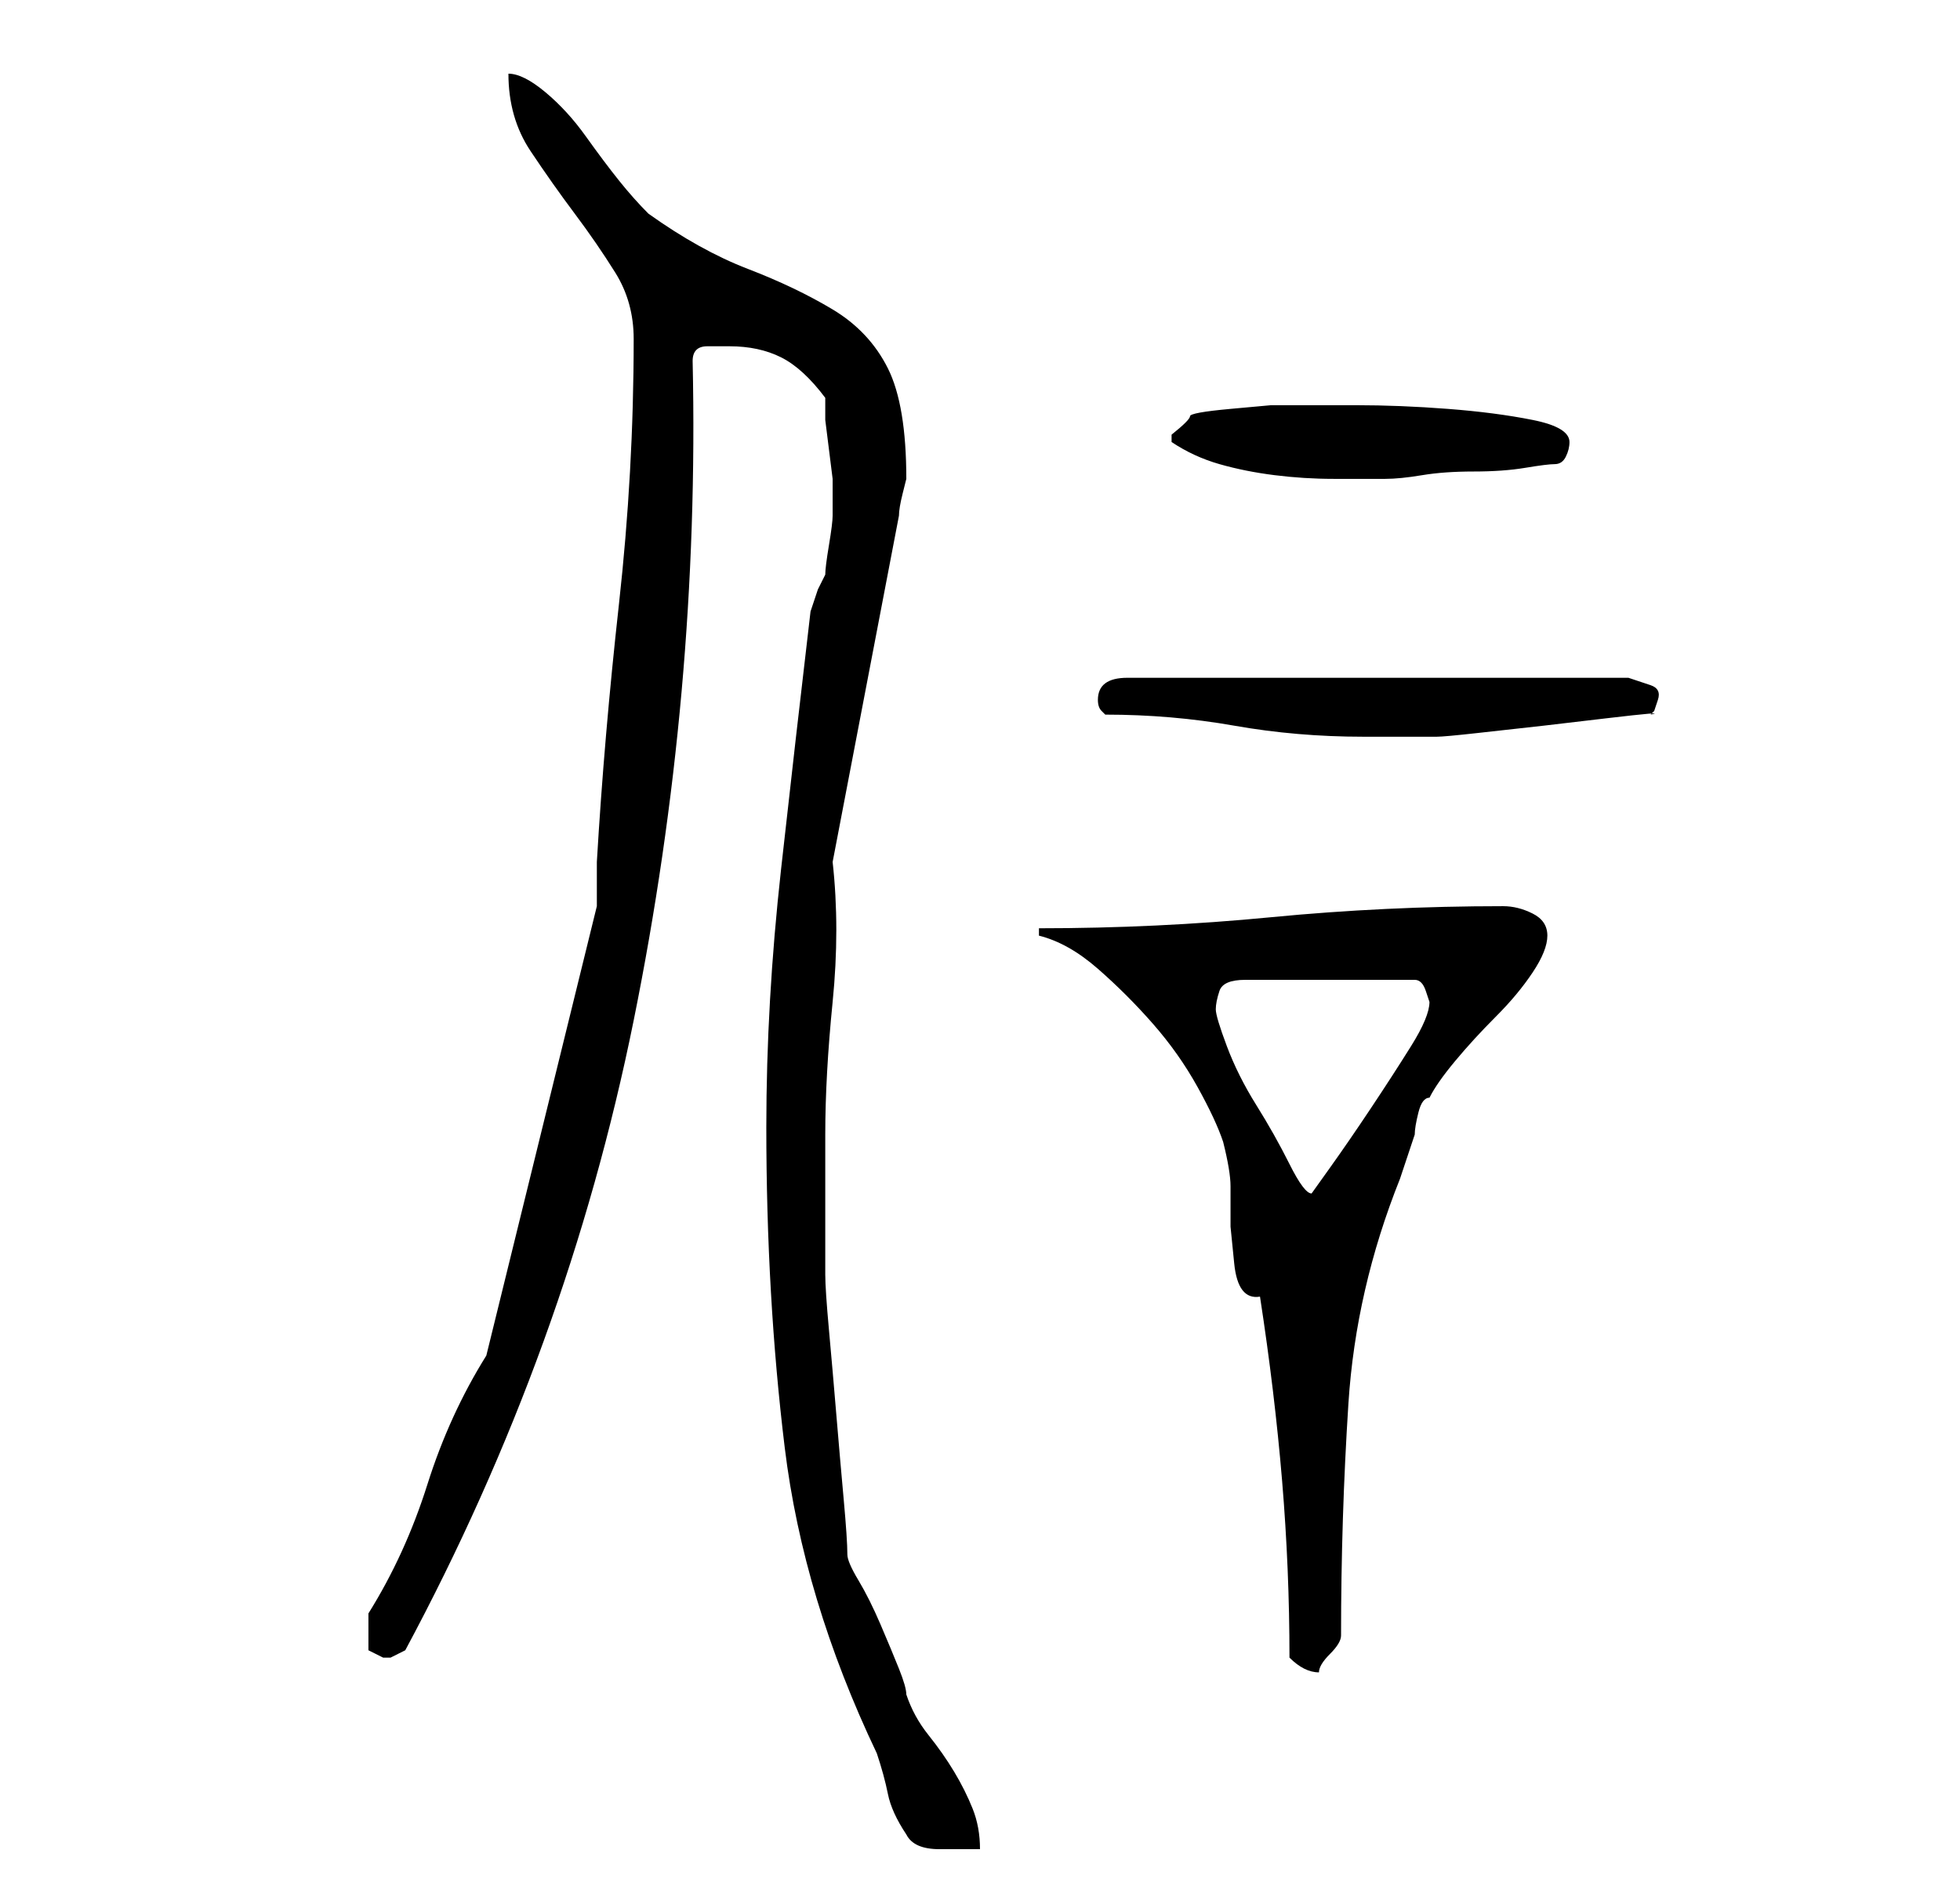 <?xml version="1.0" standalone="no"?>
<!DOCTYPE svg PUBLIC "-//W3C//DTD SVG 1.1//EN" "http://www.w3.org/Graphics/SVG/1.1/DTD/svg11.dtd" >
<svg xmlns="http://www.w3.org/2000/svg" xmlns:xlink="http://www.w3.org/1999/xlink" version="1.1" viewBox="-10 0 266 256">
   <path fill="currentColor"
d="M94 153q0 23 2.5 43.5t12.5 41.5q1 3 1.5 5.5t2.5 5.5q1 2 4.5 2h5.5q0 -3 -1 -5.5t-2.5 -5t-3.5 -5t-3 -5.5q0 -1 -1 -3.5t-2.5 -6t-3 -6t-1.5 -3.5q0 -2 -0.5 -7.5t-1 -11.5t-1 -11.5t-0.5 -7.5v-3v-5v-6v-5q0 -8 1 -18t0 -19l9 -47q0 -1 0.5 -3l0.5 -2q0 -10 -2.5 -15
t-7.5 -8t-11.5 -5.5t-13.5 -7.5q-2 -2 -4 -4.5t-4.5 -6t-5.5 -6t-5 -2.5q0 6 3 10.5t6 8.5t5.5 8t2.5 9q0 18 -2 36t-3 35v4v2l-15 61q-5 8 -8 17.5t-8 17.5v2v3t2 1h1l2 -1q22 -41 31 -85.5t8 -89.5q0 -2 2 -2h3q4 0 7 1.5t6 5.5v3t0.5 4t0.5 4v3v1v1q0 1 -0.5 4t-0.5 4
l-1 2t-1 3q-2 17 -4 35t-2 35zM165 225q1 1 2 1.5t2 0.5q0 -1 1.5 -2.5t1.5 -2.5q0 -16 1 -31.5t7 -30.5l1 -3l1 -3q0 -1 0.5 -3t1.5 -2q1 -2 3.5 -5t5.5 -6t5 -6t2 -5t-2 -3t-4 -1q-16 0 -31.5 1.5t-31.5 1.5v1q4 1 8 4.5t7.5 7.5t6 8.5t3.5 7.5q1 4 1 6v5.5t0.5 5t3.5 4.5
q2 13 3 25t1 24zM155 137q0 -1 0.5 -2.5t3.5 -1.5h23q1 0 1.5 1.5l0.5 1.5q0 2 -2.5 6t-5.5 8.5t-5.5 8l-2.5 3.5q-1 0 -3 -4t-4.5 -8t-4 -8t-1.5 -5zM140 97q9 0 17.5 1.5t17.5 1.5h6h4q1 0 5.5 -0.5l9 -1t8.5 -1t6 -0.5l0.5 -0.5t0.5 -1.5t-1 -2t-3 -1h-68q-4 0 -4 3
q0 1 0.5 1.5zM149 59v1q3 2 6.5 3t7.5 1.5t8 0.5h6h1q2 0 5 -0.5t7 -0.5t7 -0.5t4 -0.5t1.5 -1t0.5 -2q0 -2 -5 -3t-11.5 -1.5t-12.5 -0.5h-8h-3.5t-5.5 0.5t-5.5 1t-2.5 2.5z" />
</svg>
